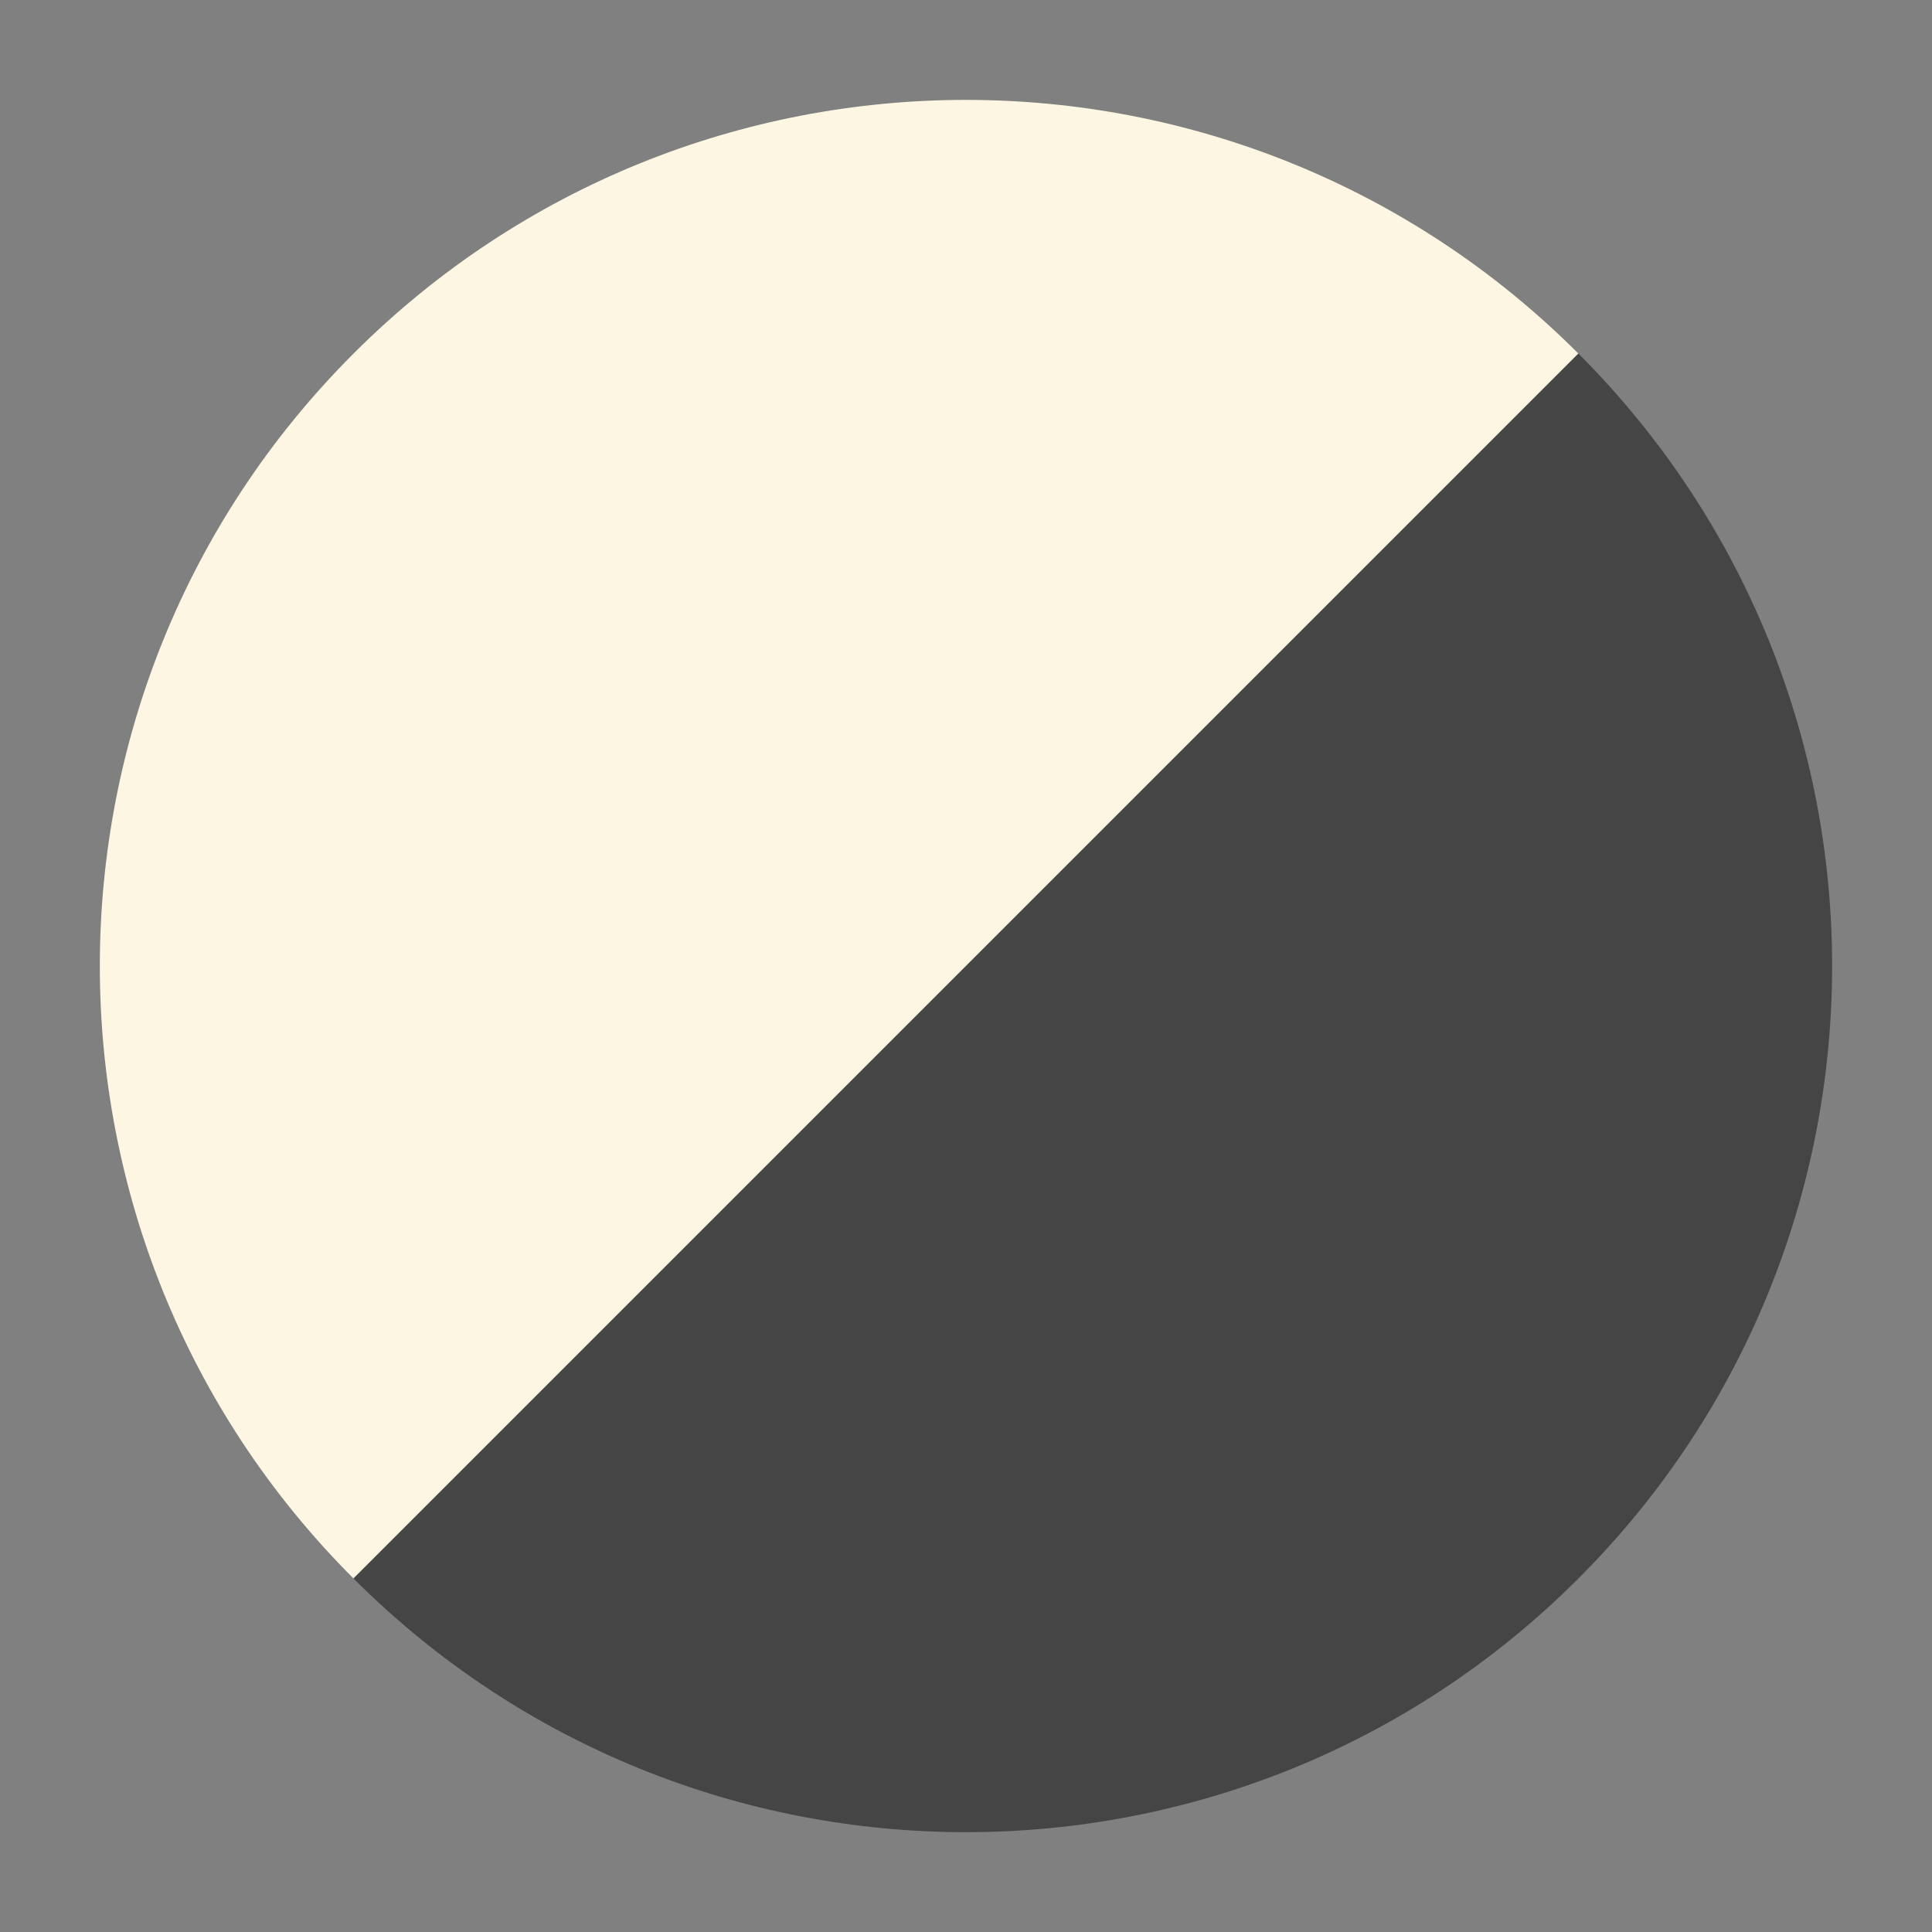 <?xml version="1.0" encoding="UTF-8" standalone="no"?>
<svg
   xmlns:dc="http://purl.org/dc/elements/1.1/"
   xmlns:cc="http://creativecommons.org/ns#"
   xmlns:rdf="http://www.w3.org/1999/02/22-rdf-syntax-ns#"
   xmlns:svg="http://www.w3.org/2000/svg"
   xmlns="http://www.w3.org/2000/svg"
   viewBox="0 0 79.037 79.037"
   height="79.037"
   width="79.037"
   xml:space="preserve"
   version="1.1"
   id="svg4136"><rect x="0" y="0" width="79.037" height="79.037" fill="#808080" stroke="none"/><defs
     id="defs4140" /><g
     transform="matrix(1.25,0,0,-1.25,0,79.037)"
     id="g4144"><g
       transform="scale(0.1,0.1)"
       id="g4146"><path
         id="path4148"
         style="fill:#fdf6e3;fill-opacity:1;fill-rule:nonzero;stroke:none"
         d="m 516.578,516.578 c -110.699,110.699 -290.183,110.699 -400.883,0 C 4.996,405.879 4.996,226.395 115.695,115.695" /><path
         id="path4150"
         style="fill:#454545;fill-opacity:1;fill-rule:nonzero;stroke:none"
         d="m 516.578,516.578 c 110.703,-110.699 110.703,-290.183 0,-400.883 C 405.879,4.992 226.395,4.992 115.695,115.695" /></g></g></svg>